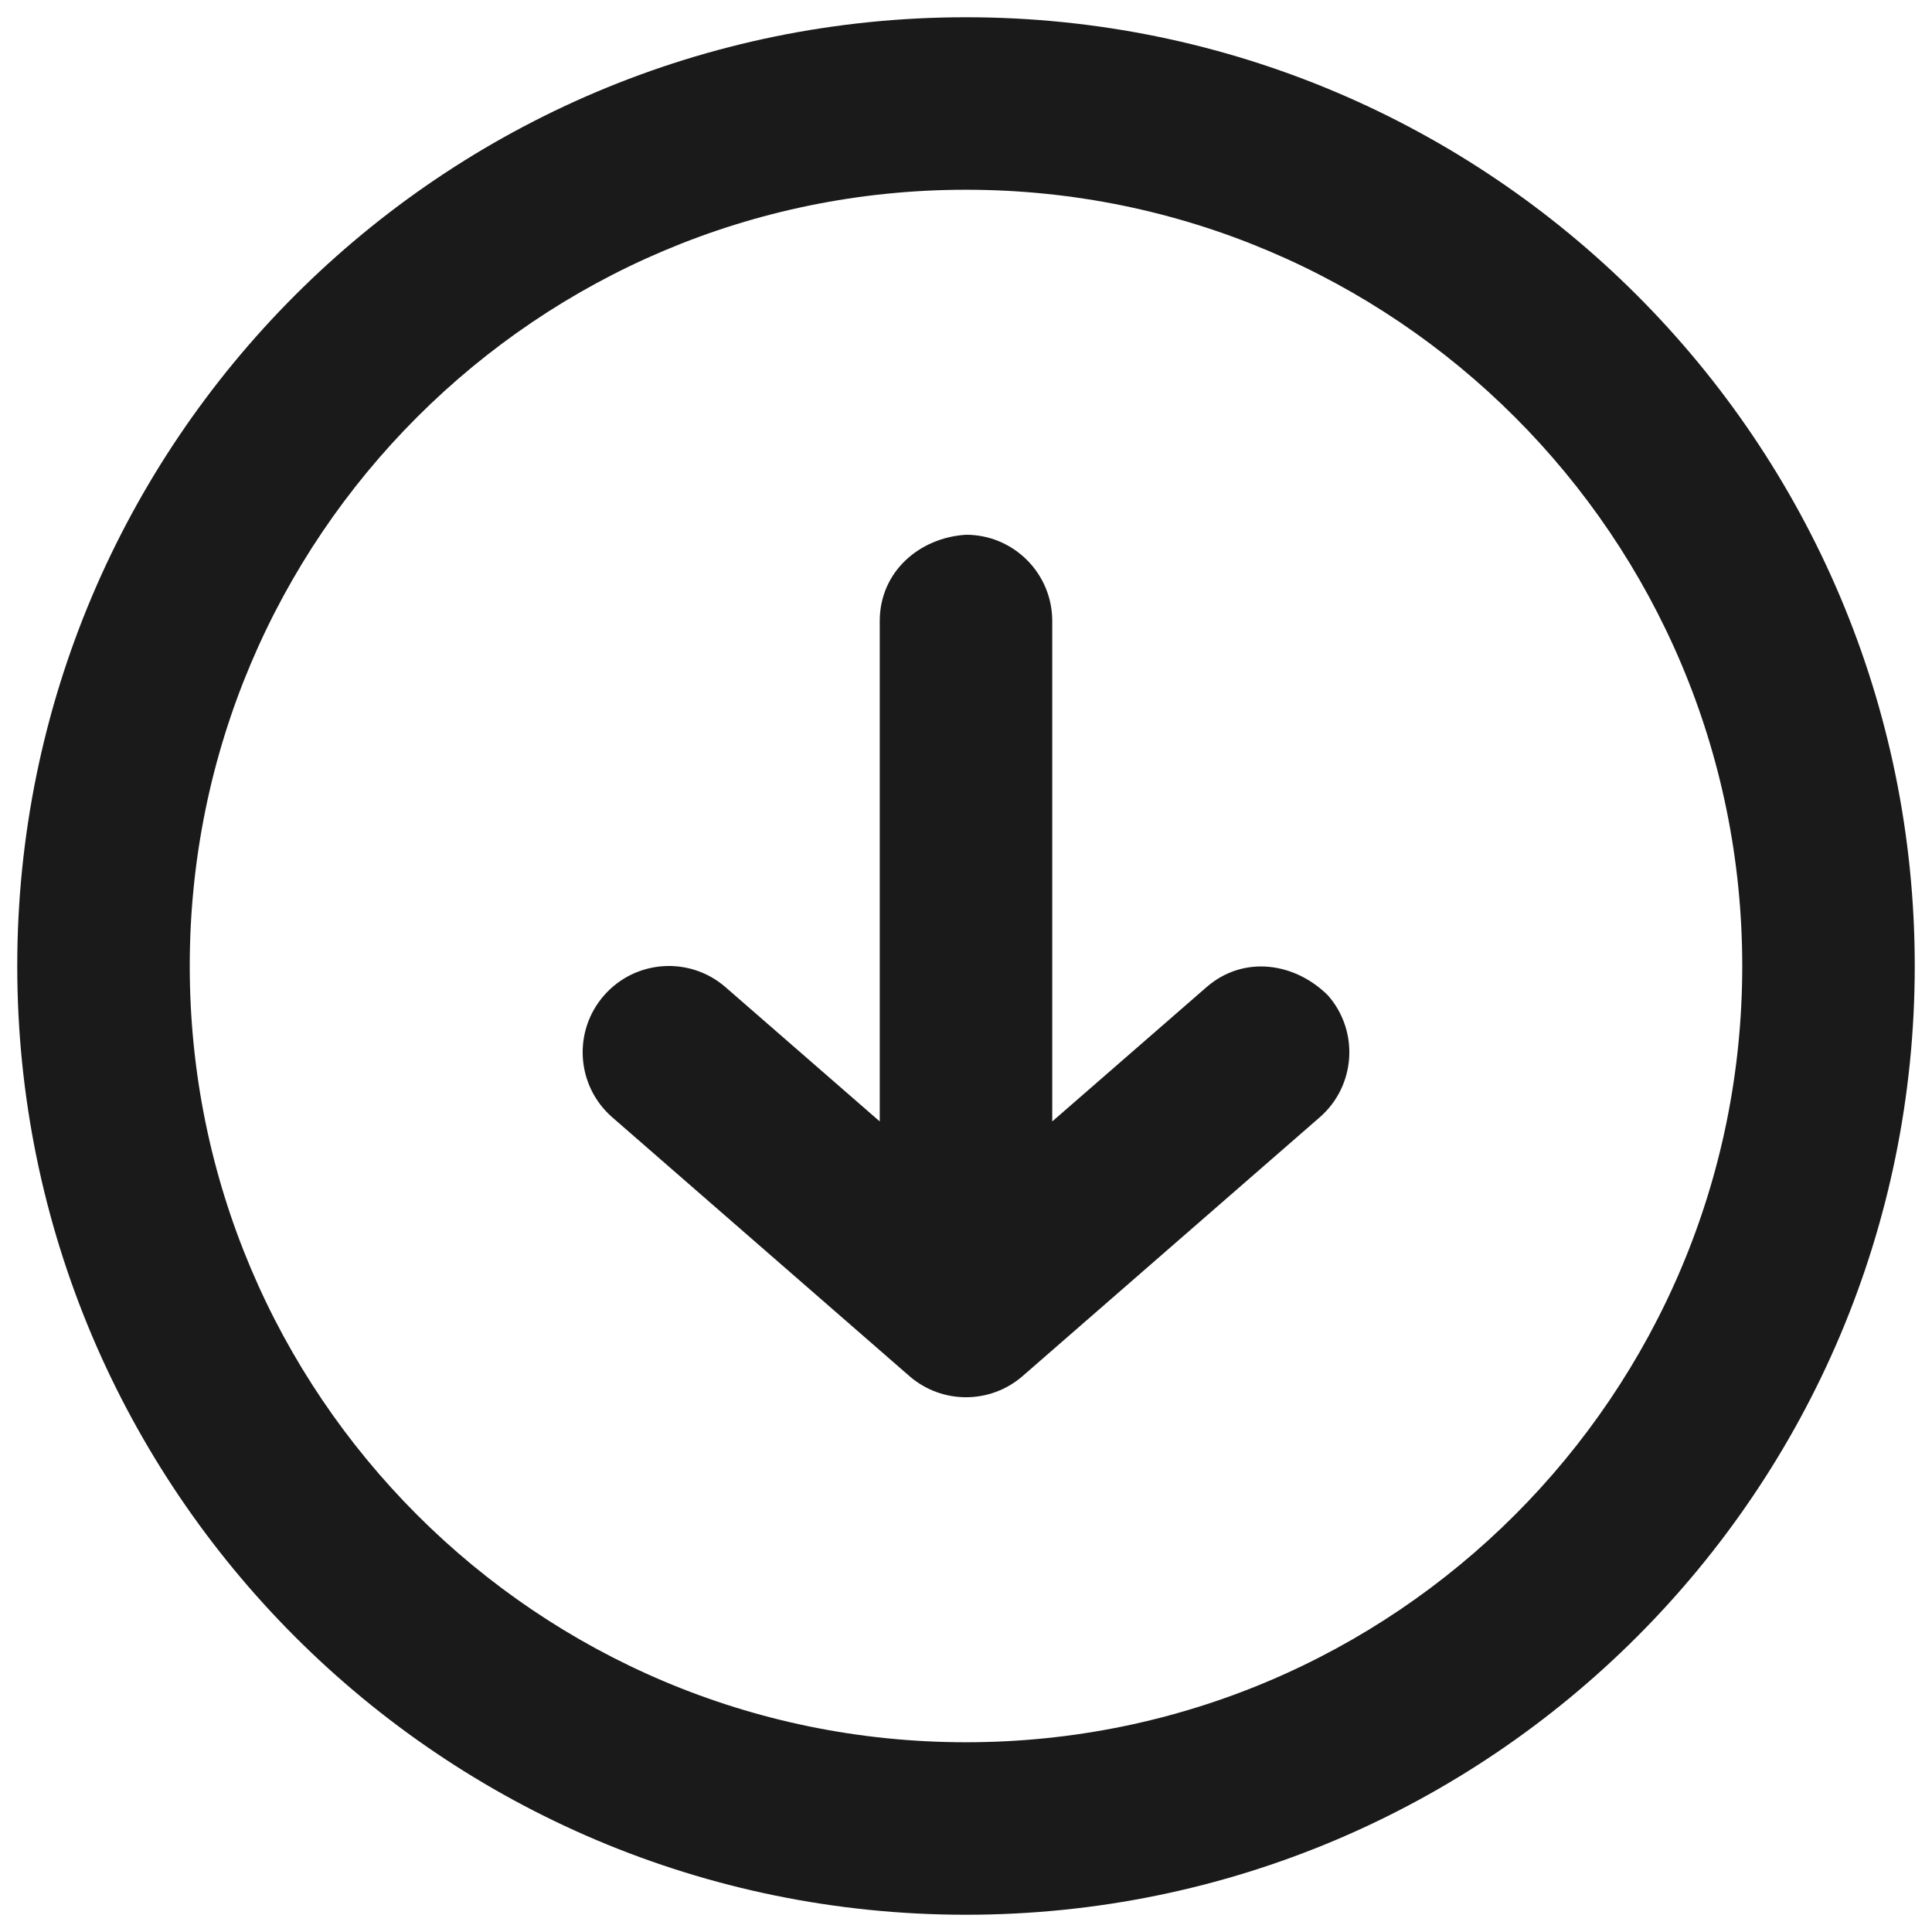 <svg width="84" height="84" viewBox="0 0 84 84" fill="none" xmlns="http://www.w3.org/2000/svg">
<path d="M57.745 43.287C59.105 44.849 58.941 47.218 57.38 48.578L44.463 59.828C43.051 61.057 40.949 61.057 39.537 59.828L26.62 48.578C25.059 47.218 24.895 44.849 26.256 43.287C27.616 41.725 29.985 41.562 31.546 42.922L38.25 48.758L38.25 27C38.25 24.86 39.97 23.376 42 23.25C44.071 23.25 45.75 24.929 45.75 27L45.75 48.758L52.454 42.922C54.073 41.512 56.31 41.847 57.745 43.287Z" fill="#1A1A1A"/>
<path fill-rule="evenodd" clip-rule="evenodd" d="M71.168 12.832C78.629 20.293 83.25 30.61 83.25 42C83.25 53.39 78.629 63.708 71.168 71.168C63.708 78.629 53.39 83.25 42 83.25C30.61 83.25 20.293 78.629 12.832 71.168C5.371 63.708 0.75 53.39 0.75 42C0.75 30.61 5.371 20.293 12.832 12.832C20.293 5.371 30.61 0.75 42 0.75C53.39 0.75 63.708 5.371 71.168 12.832ZM75.75 42C75.75 32.679 71.977 24.247 65.865 18.135C59.753 12.024 51.321 8.25 42 8.25C32.679 8.25 24.247 12.024 18.135 18.135C12.024 24.247 8.25 32.679 8.25 42C8.25 51.321 12.024 59.753 18.135 65.865C24.247 71.977 32.679 75.75 42 75.75C51.321 75.75 59.753 71.977 65.865 65.865C71.977 59.753 75.75 51.321 75.75 42Z" fill="#1A1A1A"/>
</svg>
